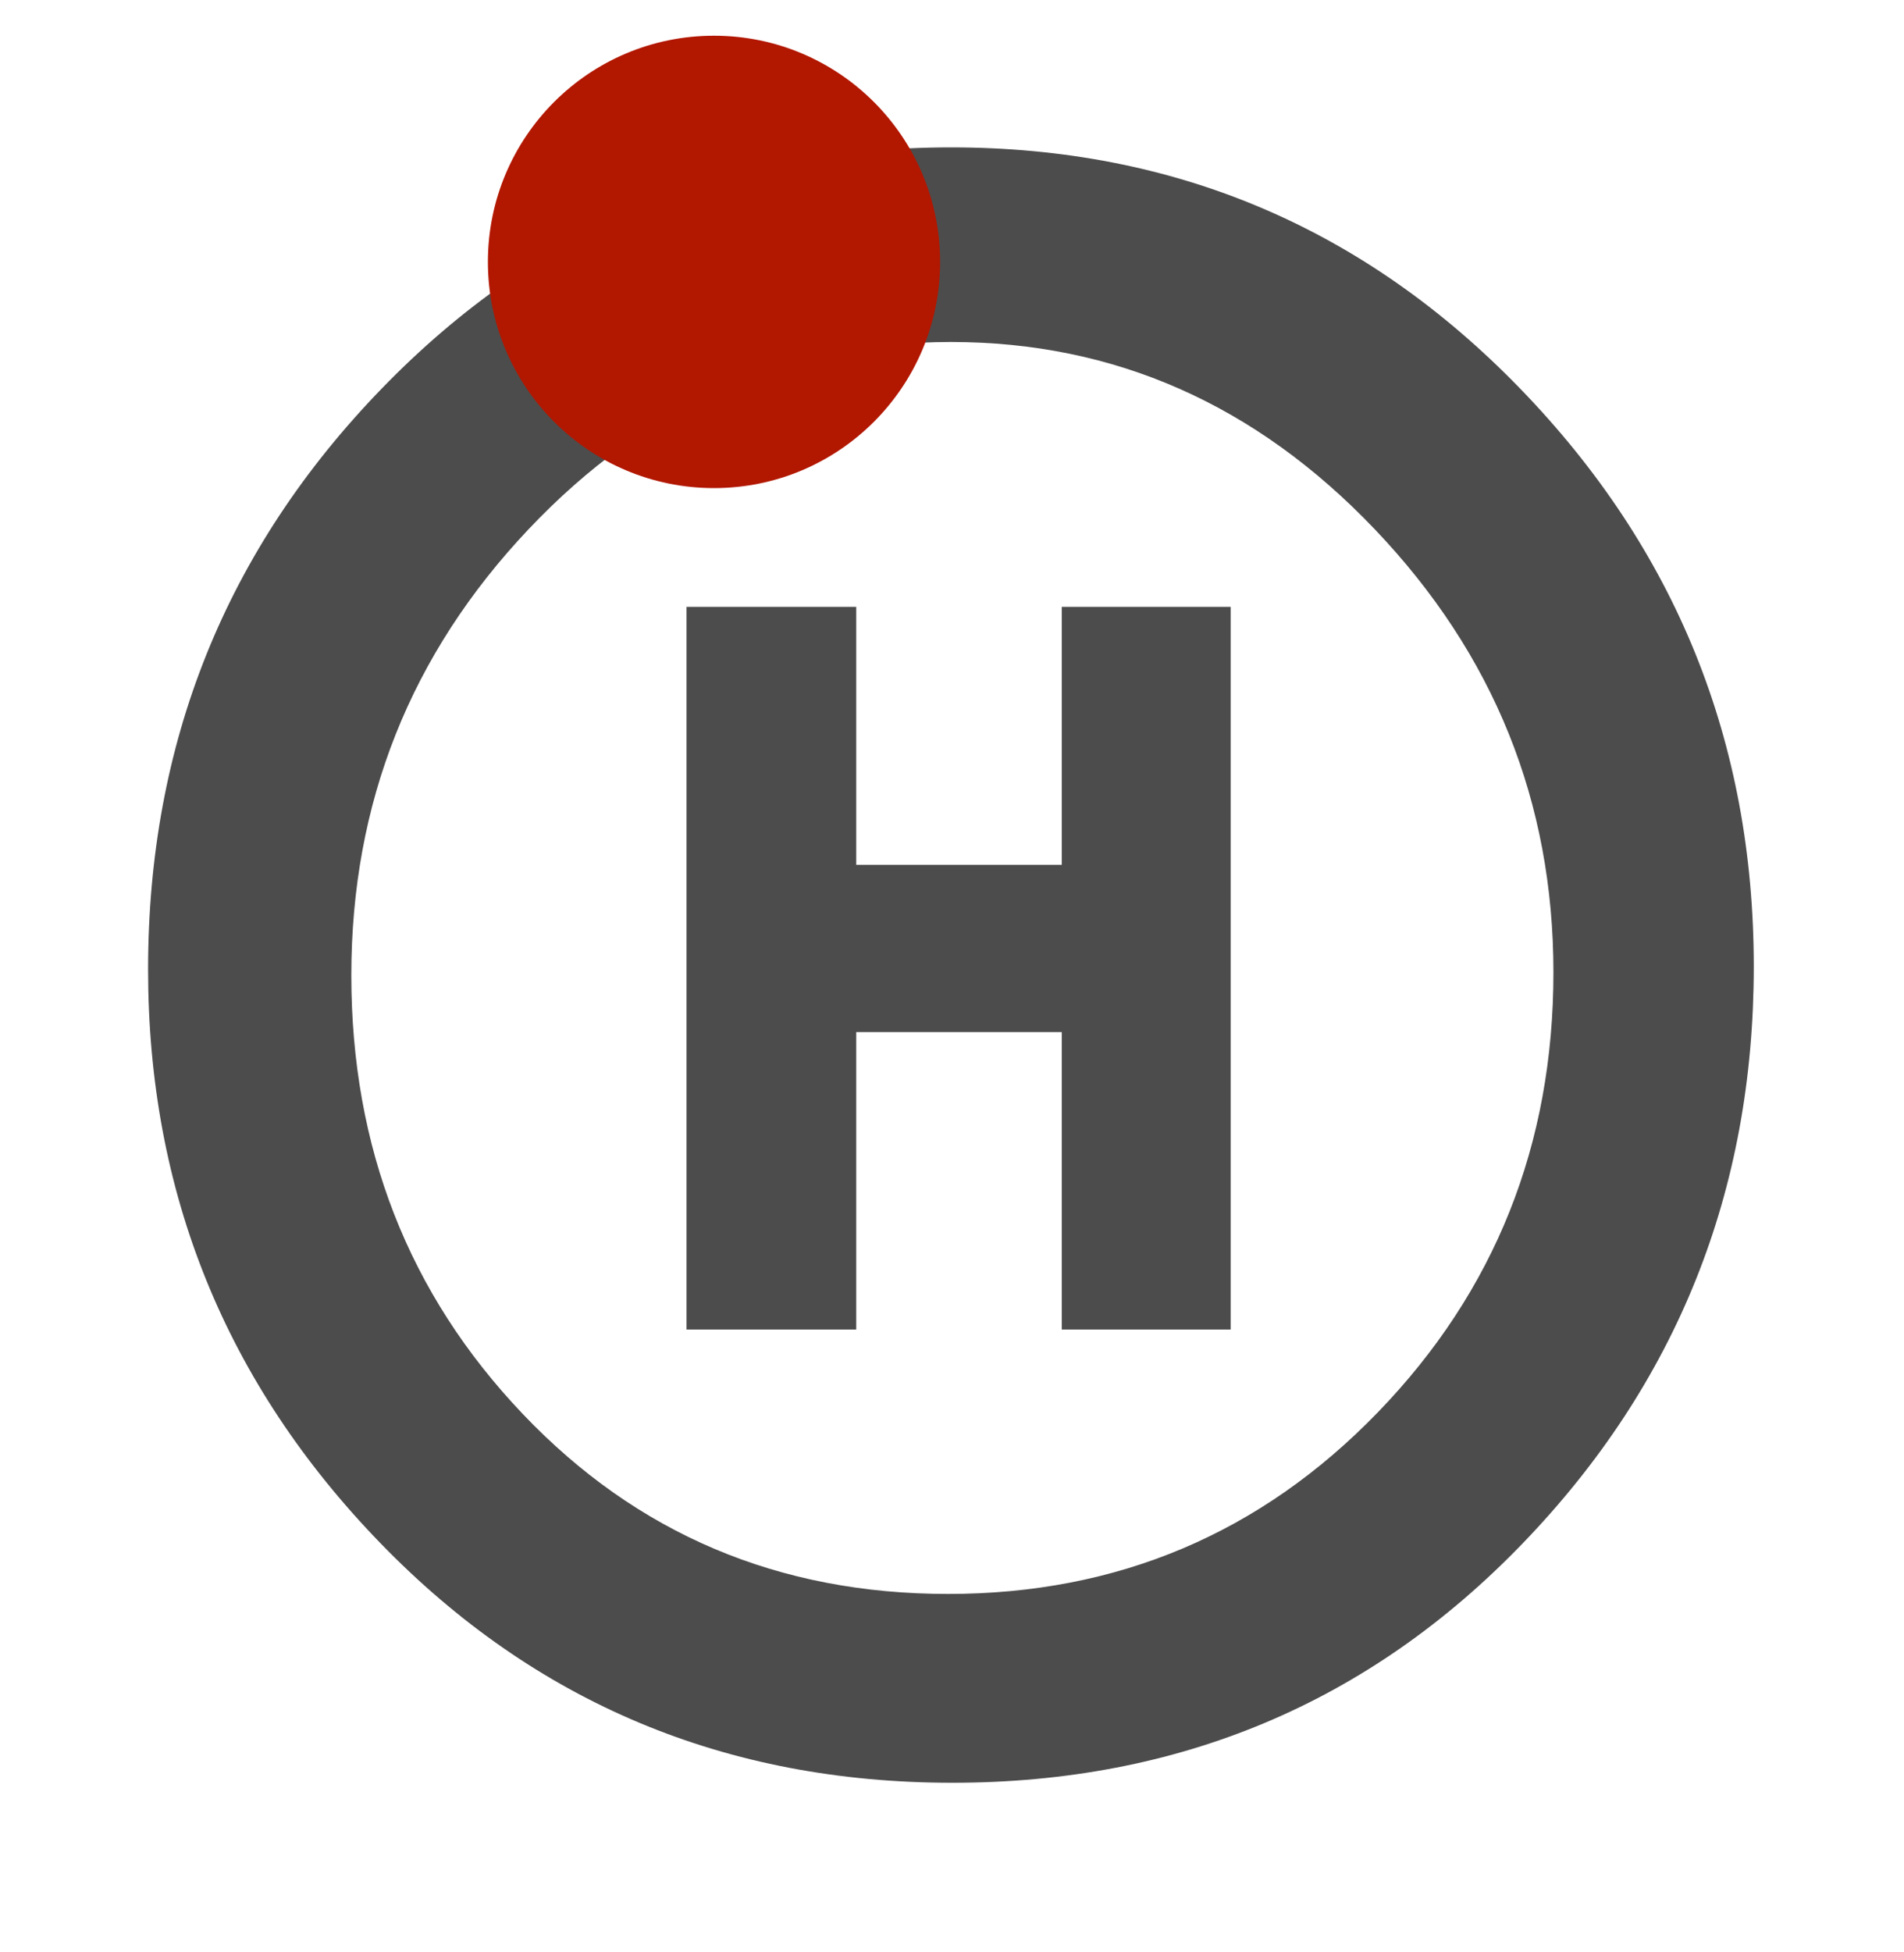 <?xml version="1.0" encoding="UTF-8" standalone="no"?>
<svg width="80px" height="82px" viewBox="0 0 80 82" version="1.1" xmlns="http://www.w3.org/2000/svg" xmlns:xlink="http://www.w3.org/1999/xlink">
    <!-- Generator: Sketch 3.7.1 (28215) - http://www.bohemiancoding.com/sketch -->
    <title>Slice 1</title>
    <desc>Created with Sketch.</desc>
    <defs></defs>
    <g id="Page-1" stroke="none" stroke-width="1" fill="none" fill-rule="evenodd">
        <path d="M6.222,40.716 C6.222,31.2 9.496,23.067 16.043,16.316 C22.59,9.565 30.561,6.19 39.955,6.19 C49.349,6.19 57.32,9.565 63.867,16.316 C70.414,23.067 73.688,31.159 73.688,40.594 C73.688,50.029 70.455,58.101 63.989,64.811 C57.523,71.521 49.532,74.876 40.016,74.876 C30.5,74.876 22.489,71.521 15.982,64.811 C9.475,58.101 6.222,50.069 6.222,40.716 L6.222,40.716 Z M65.27,40.838 C65.27,33.681 62.769,27.479 57.767,22.233 C52.765,16.987 46.828,14.364 39.955,14.364 C33.082,14.364 27.165,16.987 22.204,22.233 C17.243,27.479 14.762,33.721 14.762,40.96 C14.762,48.199 17.161,54.339 21.96,59.382 C26.759,64.425 32.716,66.946 39.833,66.946 C46.95,66.946 52.968,64.404 57.889,59.321 C62.81,54.238 65.27,48.077 65.27,40.838 L65.27,40.838 Z" id="o" fill="#4C4C4C"></path>
        <circle id="Oval-1" stroke="#B21700" fill="#B21700" cx="30" cy="11" r="9"></circle>
        <polygon id="H" stroke="#4C4C4C" stroke-width="4" fill="#4C4C4C" points="49.708 53.84 46.612 53.84 46.612 41.348 33.976 41.348 33.976 53.84 30.844 53.84 30.844 27.488 33.976 27.488 33.976 38.324 46.612 38.324 46.612 27.488 49.708 27.488"></polygon>
    </g>
</svg>